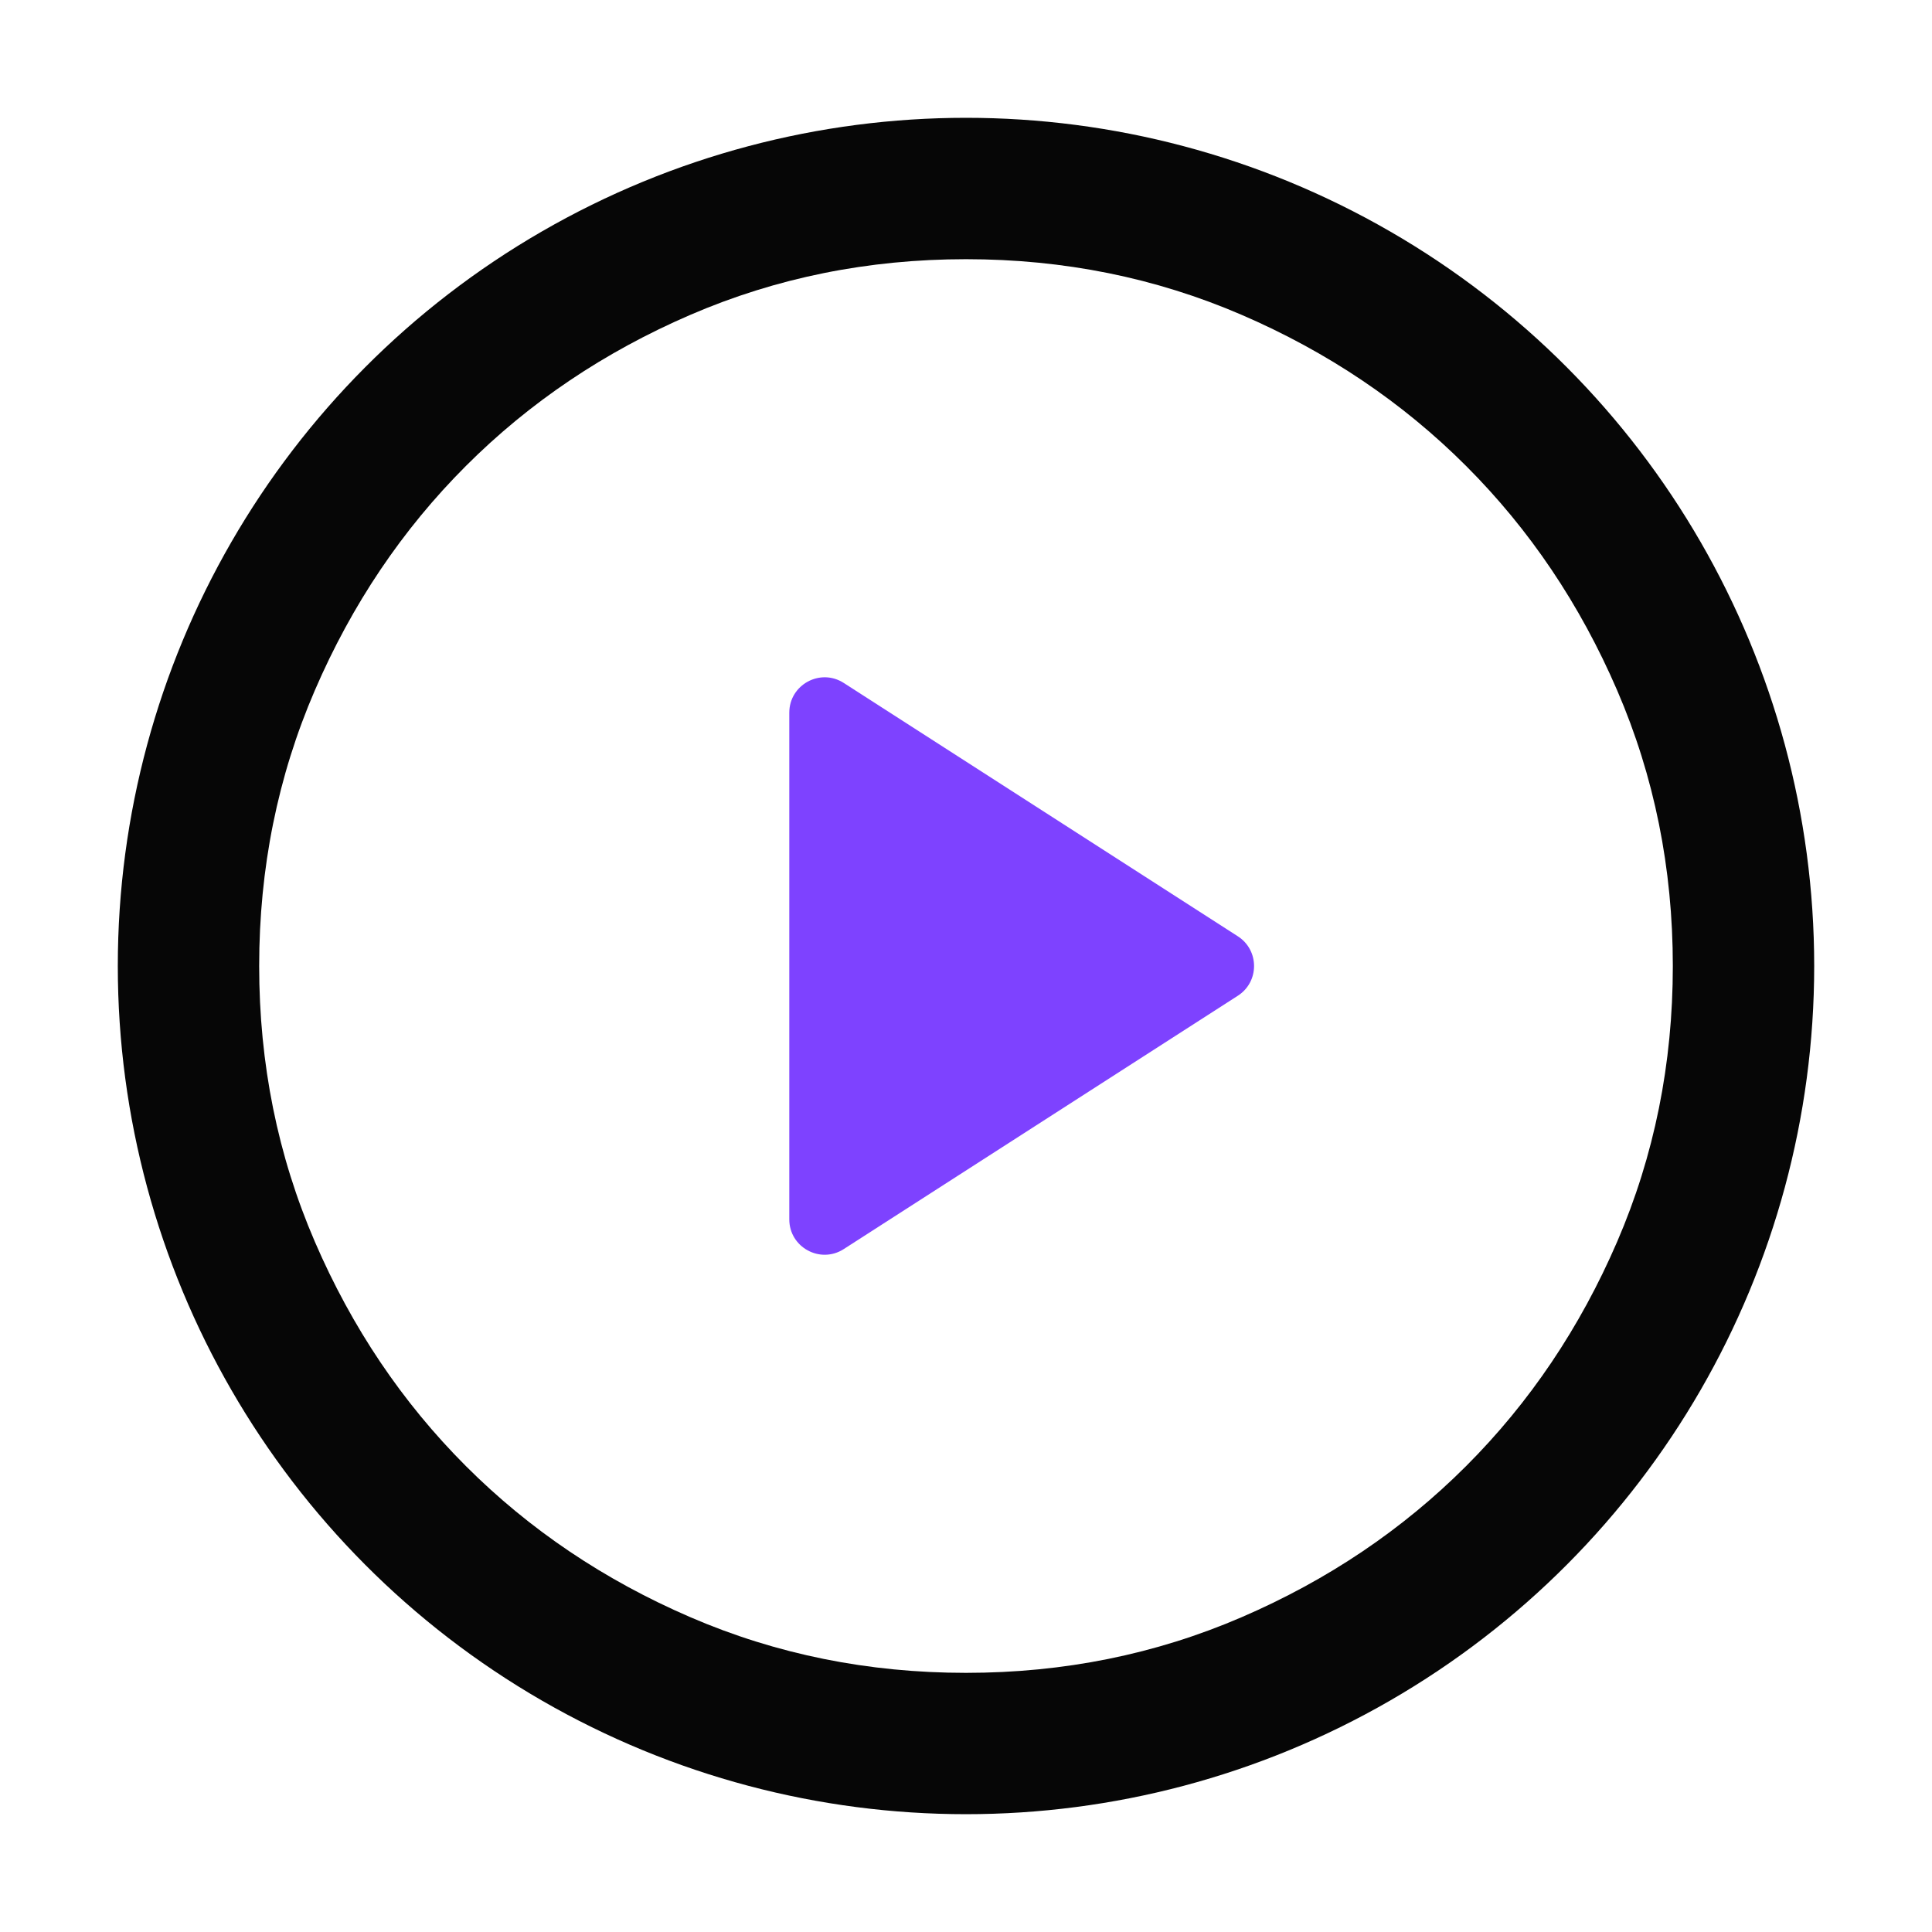 <svg width="164" height="164" viewBox="0 0 164 164" fill="none" xmlns="http://www.w3.org/2000/svg">
<g filter="url(#filter0_f_10461_7491)">
<circle cx="82" cy="82" r="72" fill="#060606"/>
</g>
<g filter="url(#filter1_f_10461_7491)">
<circle cx="82.001" cy="82.001" r="46.286" fill="#7E42FF"/>
</g>
<mask id="mask0_10461_7491" style="mask-type:alpha" maskUnits="userSpaceOnUse" x="10" y="10" width="144" height="144">
<rect x="10" y="10" width="144" height="144" fill="#D9D9D9"/>
</mask>
<g mask="url(#mask0_10461_7491)">
<path d="M67 103.507C67 105.88 69.626 107.314 71.622 106.03L105.074 84.525C106.911 83.345 106.911 80.659 105.074 79.478L71.622 57.973C69.626 56.69 67 58.123 67 60.497V103.507ZM82 142.002C73.7 142.002 65.9 140.427 58.6 137.277C51.3 134.127 44.95 129.852 39.55 124.452C34.15 119.052 29.875 112.702 26.725 105.402C23.575 98.102 22 90.302 22 82.002C22 73.702 23.575 65.902 26.725 58.602C29.875 51.302 34.15 44.952 39.55 39.552C44.95 34.152 51.3 29.877 58.6 26.727C65.9 23.577 73.7 22.002 82 22.002C90.3 22.002 98.1 23.577 105.4 26.727C112.7 29.877 119.05 34.152 124.45 39.552C129.85 44.952 134.125 51.302 137.275 58.602C140.425 65.902 142 73.702 142 82.002C142 90.302 140.425 98.102 137.275 105.402C134.125 112.702 129.85 119.052 124.45 124.452C119.05 129.852 112.7 134.127 105.4 137.277C98.1 140.427 90.3 142.002 82 142.002Z" fill="white"/>
</g>
<defs>
<filter id="filter0_f_10461_7491" x="0.5" y="0.5" width="163" height="163" filterUnits="userSpaceOnUse" color-interpolation-filters="sRGB">
<feFlood flood-opacity="0" result="BackgroundImageFix"/>
<feBlend mode="normal" in="SourceGraphic" in2="BackgroundImageFix" result="shape"/>
<feGaussianBlur stdDeviation="4.75" result="effect1_foregroundBlur_10461_7491"/>
</filter>
<filter id="filter1_f_10461_7491" x="26.215" y="26.215" width="111.572" height="111.571" filterUnits="userSpaceOnUse" color-interpolation-filters="sRGB">
<feFlood flood-opacity="0" result="BackgroundImageFix"/>
<feBlend mode="normal" in="SourceGraphic" in2="BackgroundImageFix" result="shape"/>
<feGaussianBlur stdDeviation="4.75" result="effect1_foregroundBlur_10461_7491"/>
</filter>
</defs>
</svg>
